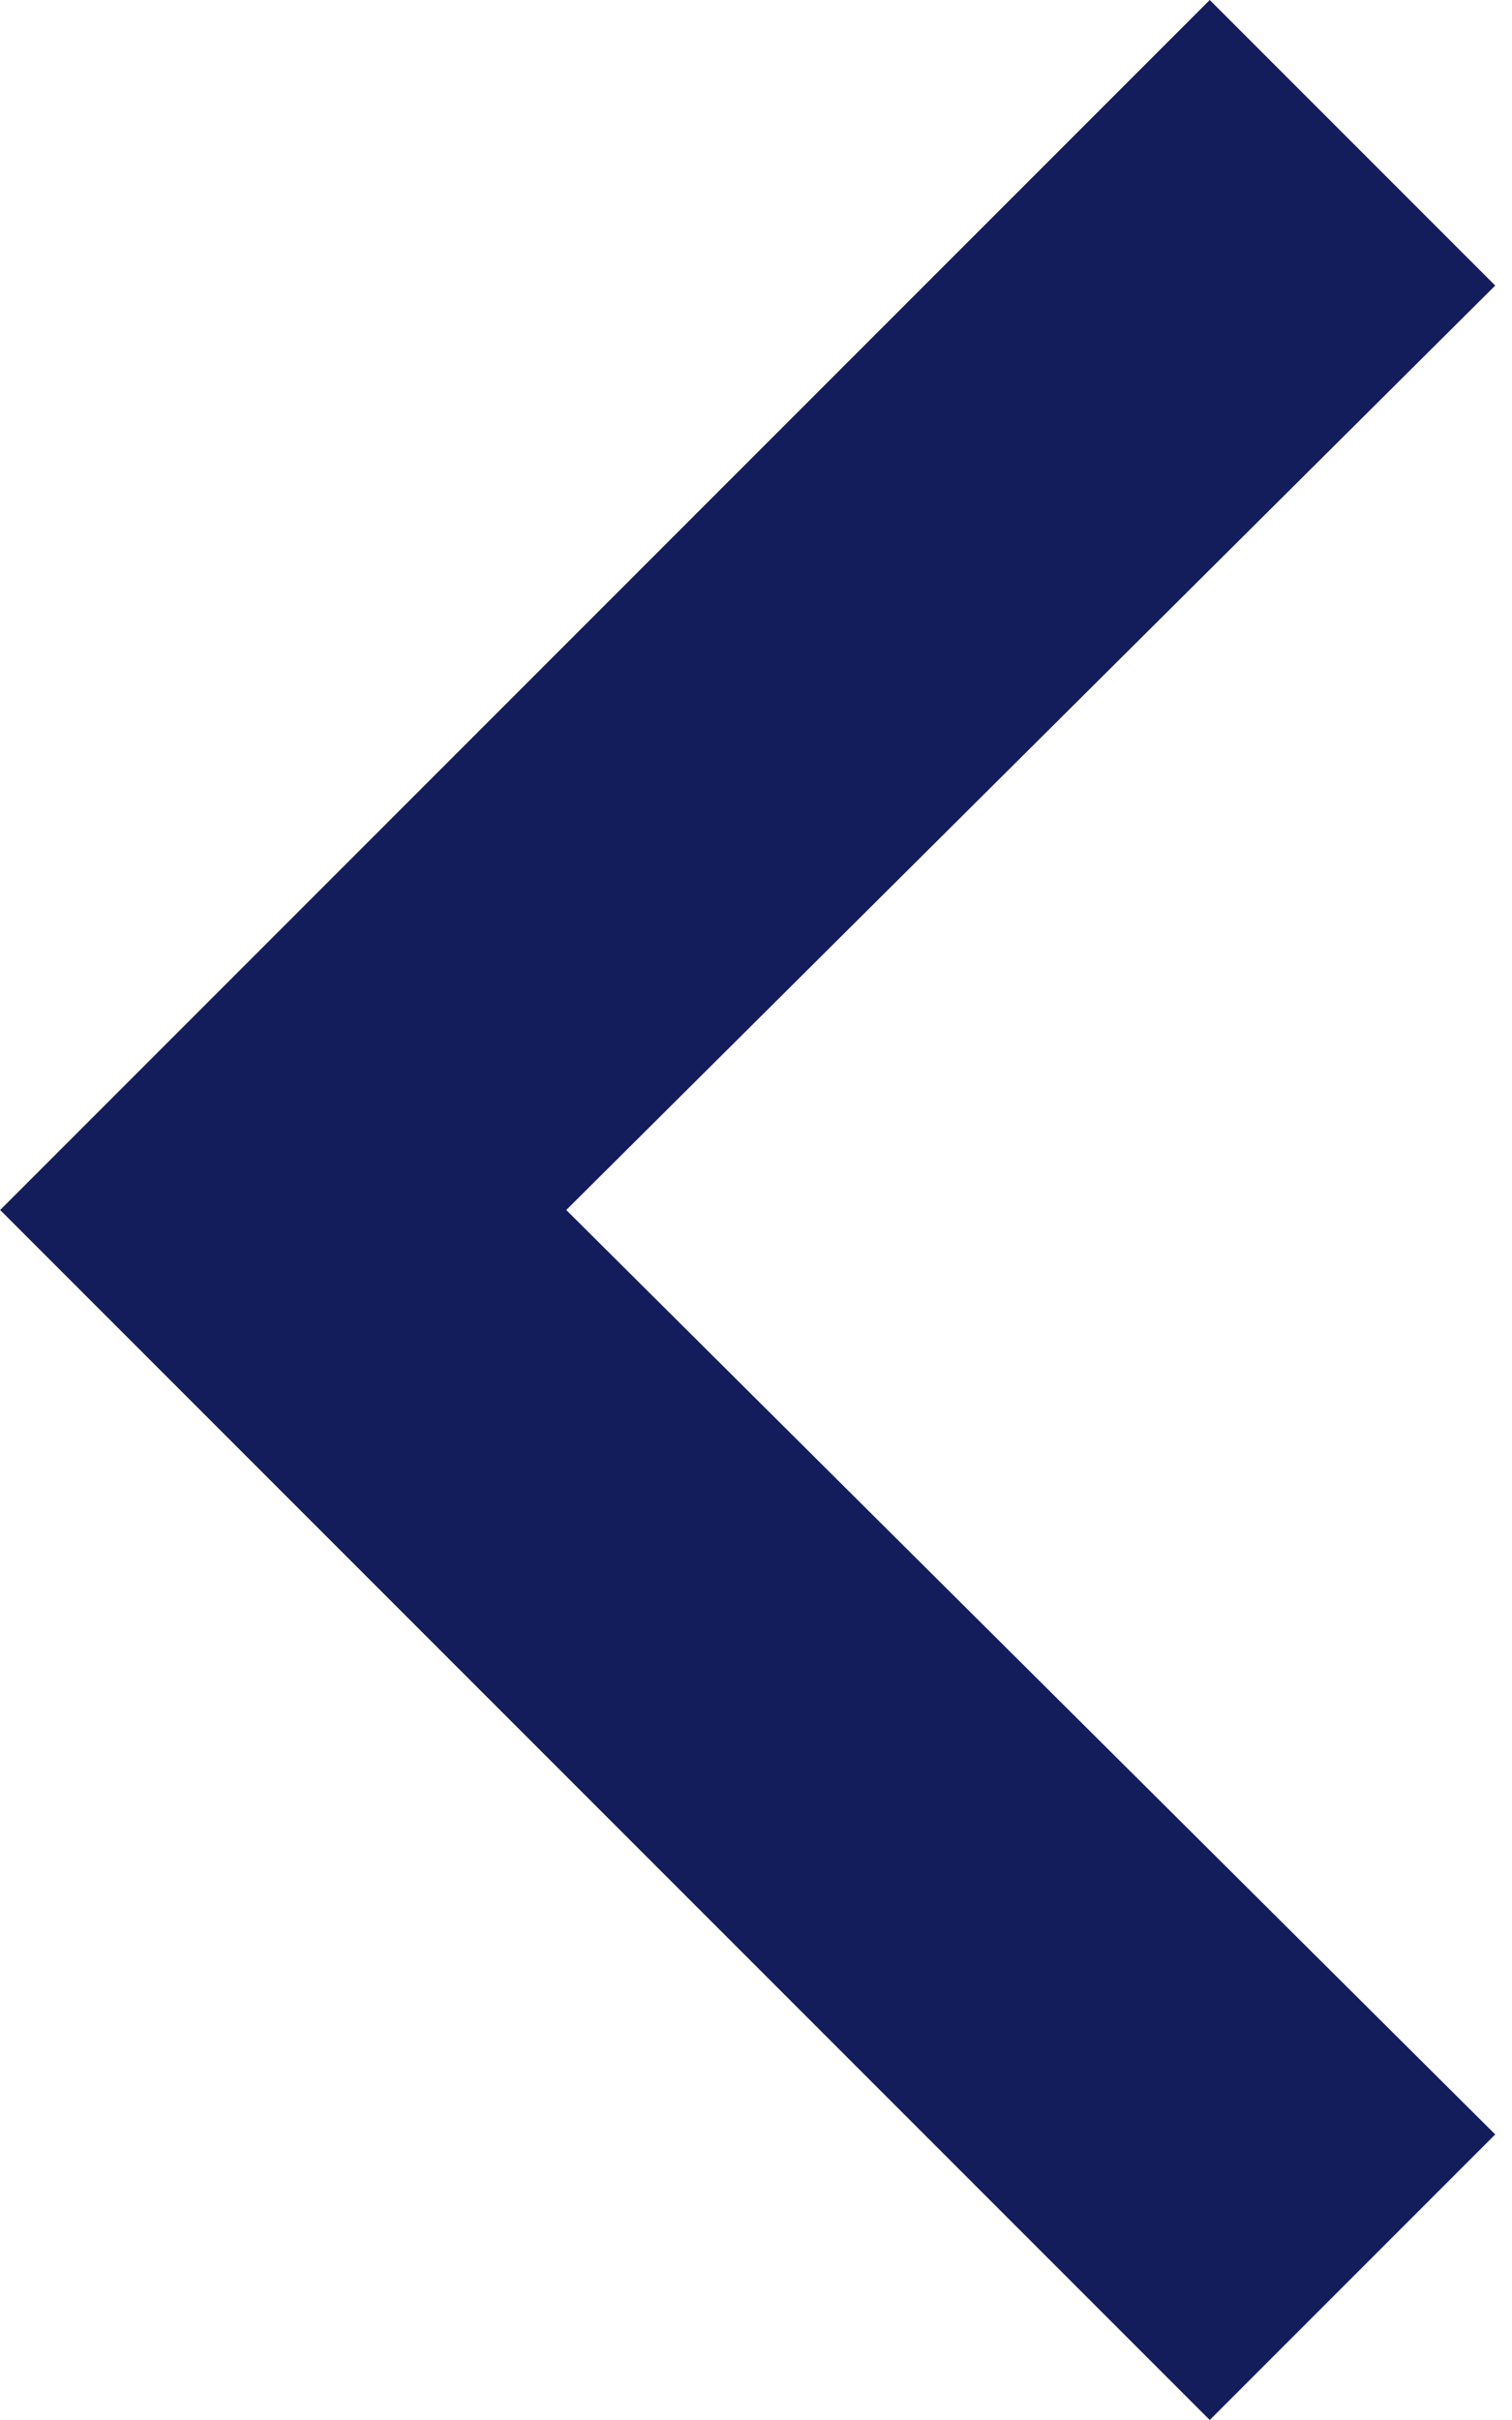 <svg width="10" height="16" viewBox="0 0 10 16" fill="none" xmlns="http://www.w3.org/2000/svg">
<path fill-rule="evenodd" clip-rule="evenodd" d="M8.001 16L0.001 8L8.001 0L9.889 1.888L3.745 8L9.889 14.112L8.001 16Z" fill="#141D5B"/>
</svg>
